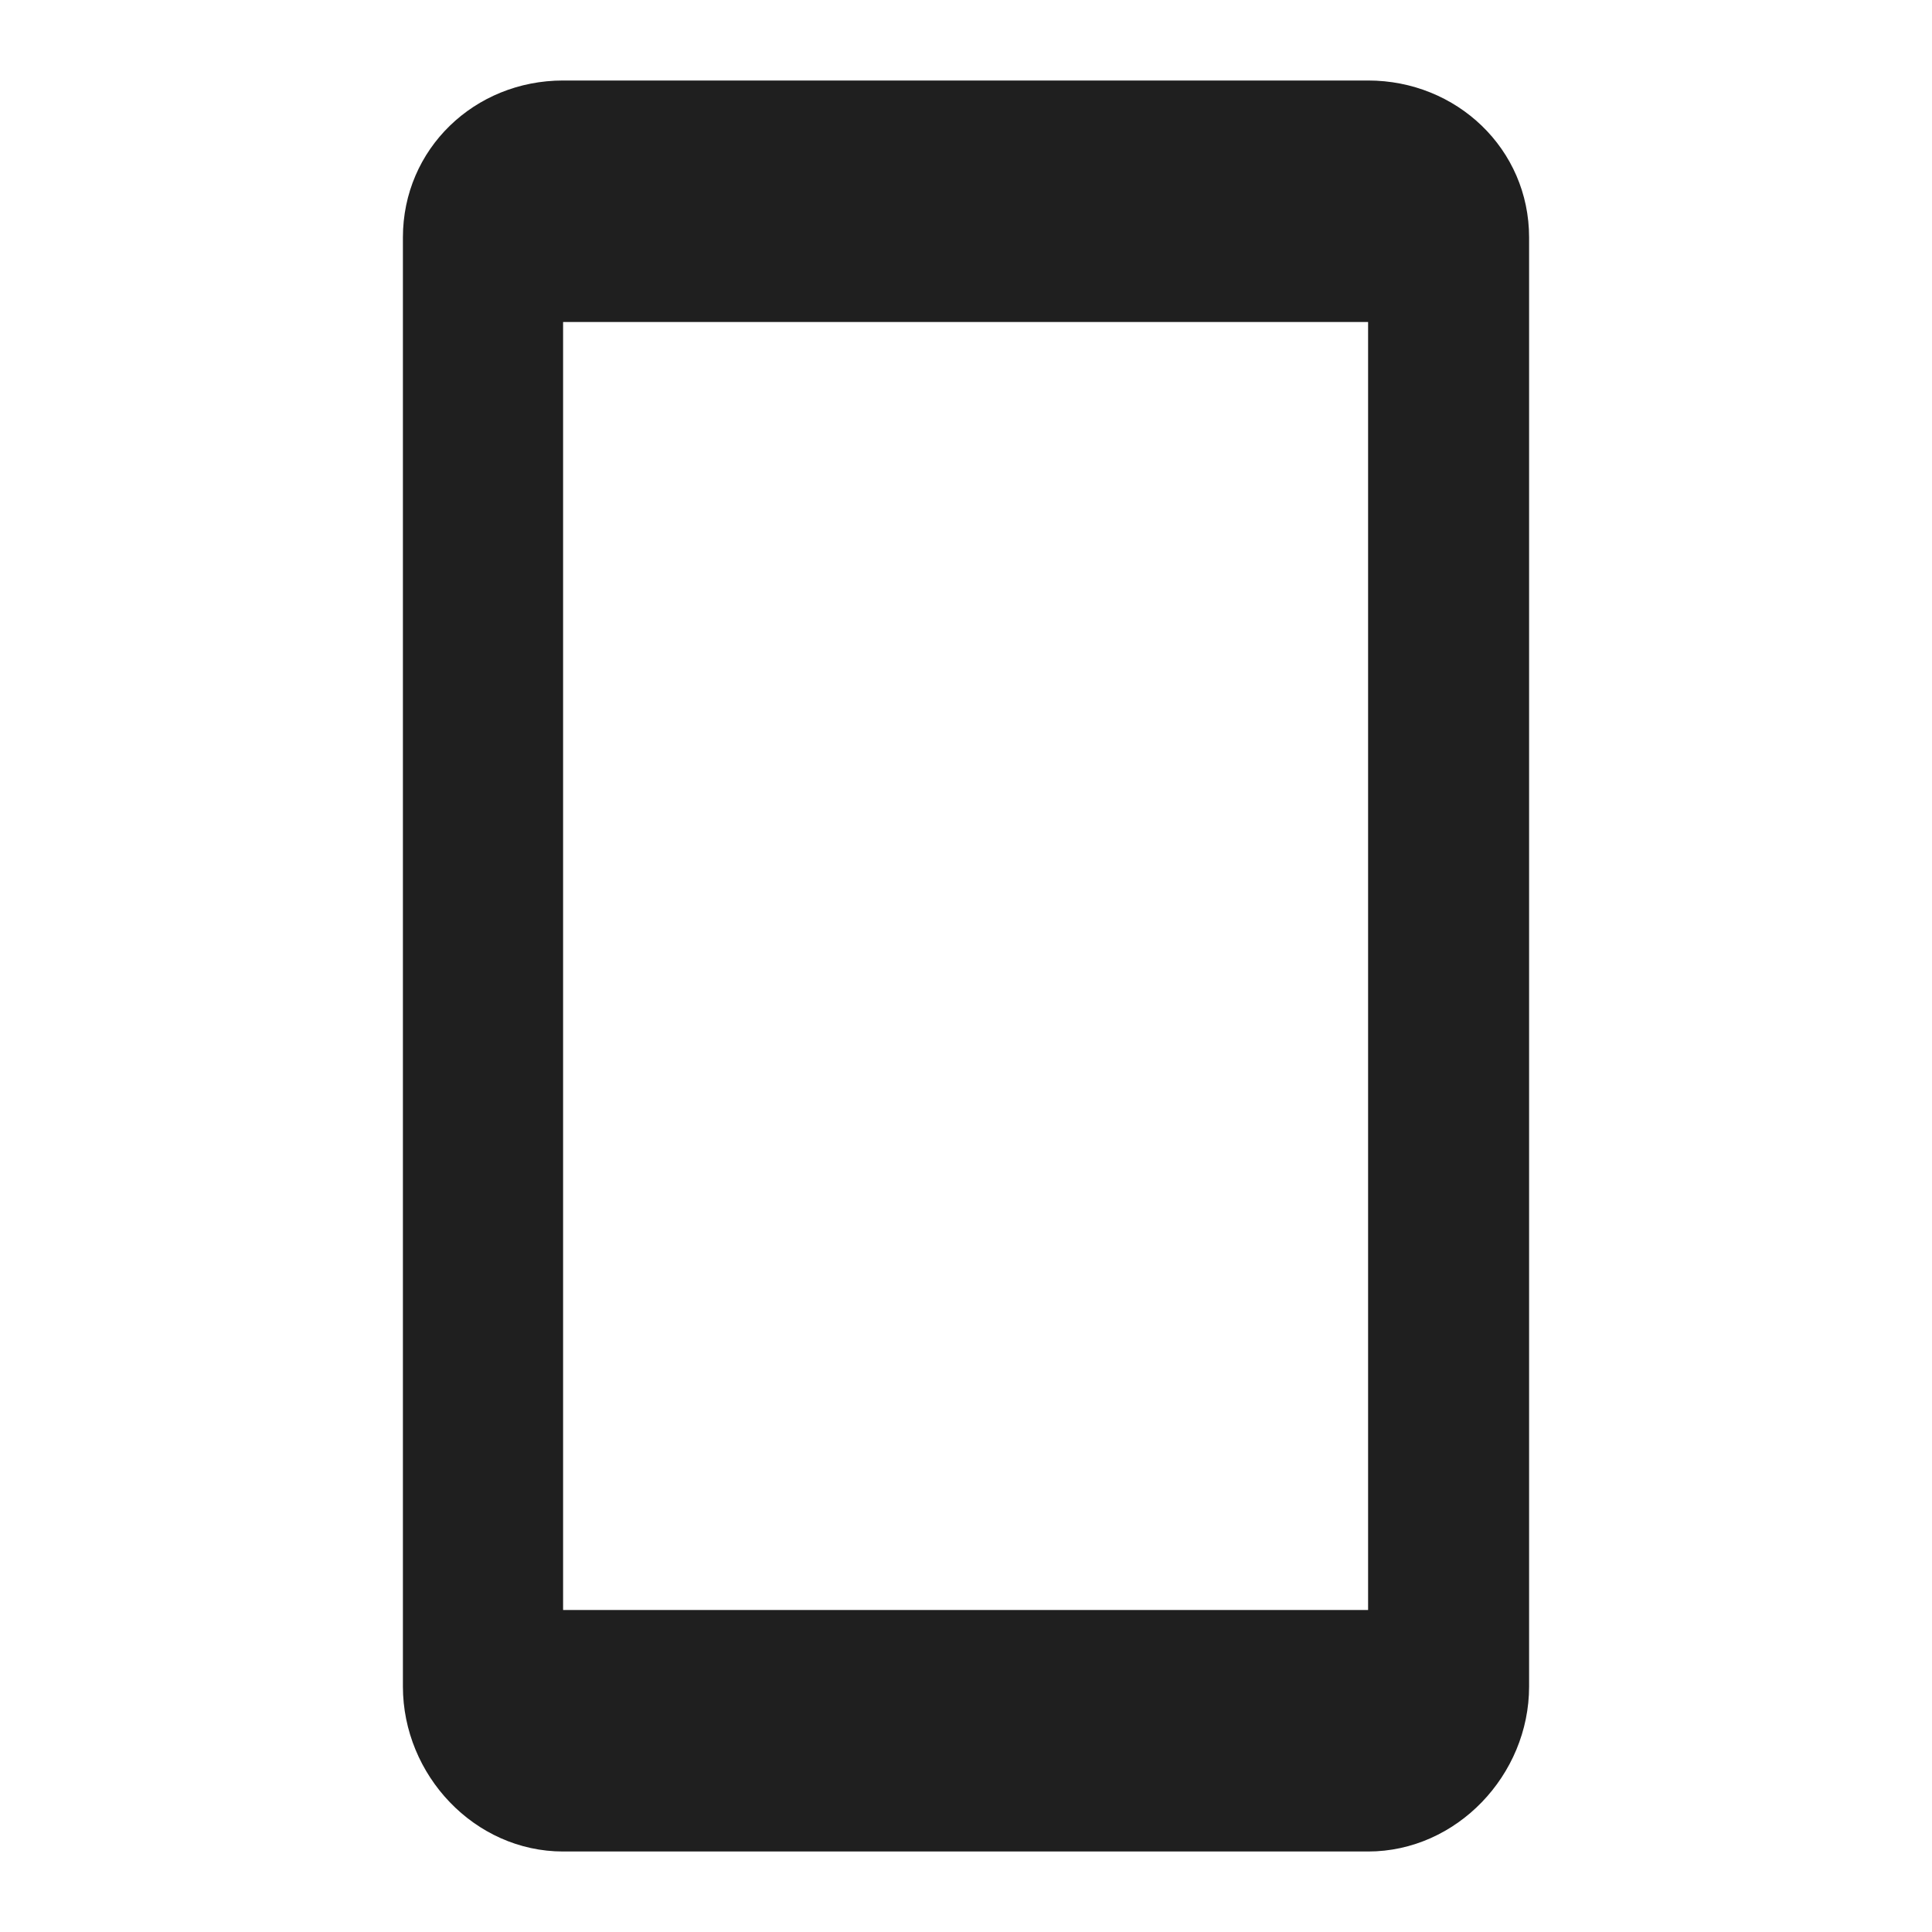 <svg width="24" height="24" viewBox="0 0 24 24" fill="none" xmlns="http://www.w3.org/2000/svg">
<path d="M16.995 1H6.995C5.895 1 5.005 1.85 5.005 2.95V20.95C5.005 22.05 5.895 23 6.995 23H16.995C18.095 23 18.995 22.05 18.995 20.95V2.95C18.995 1.85 18.095 1 16.995 1ZM16.995 20H6.995V4H16.995V20Z" fill="#1F1F1F"/>
</svg>
